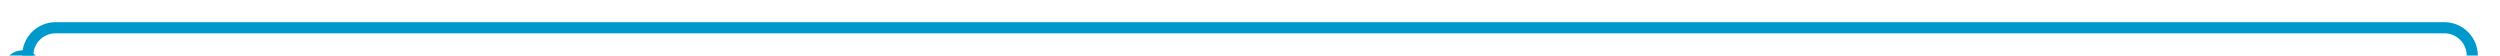 ﻿<?xml version="1.0" encoding="utf-8"?>
<svg version="1.1" xmlns:xlink="http://www.w3.org/1999/xlink" width="450px" height="10px" preserveAspectRatio="xMinYMid meet" viewBox="865 2686  450 8" xmlns="http://www.w3.org/2000/svg">
  <path d="M 867.918 2698.51  A 4 4 0 0 0 870 2695 A 5 5 0 0 1 875 2690 L 1305 2690  A 5 5 0 0 1 1310 2695 L 1310 3490  A 5 5 0 0 0 1315 3495 L 1353 3495  " stroke-width="2" stroke="#0099cc" fill="none" />
  <path d="M 869.07 2694.064  A 3.5 3.5 0 0 0 865.57 2697.564 A 3.5 3.5 0 0 0 869.07 2701.064 A 3.5 3.5 0 0 0 872.57 2697.564 A 3.5 3.5 0 0 0 869.07 2694.064 Z M 1352 3502.6  L 1359 3495  L 1352 3487.4  L 1352 3502.6  Z " fill-rule="nonzero" fill="#0099cc" stroke="none" />
</svg>